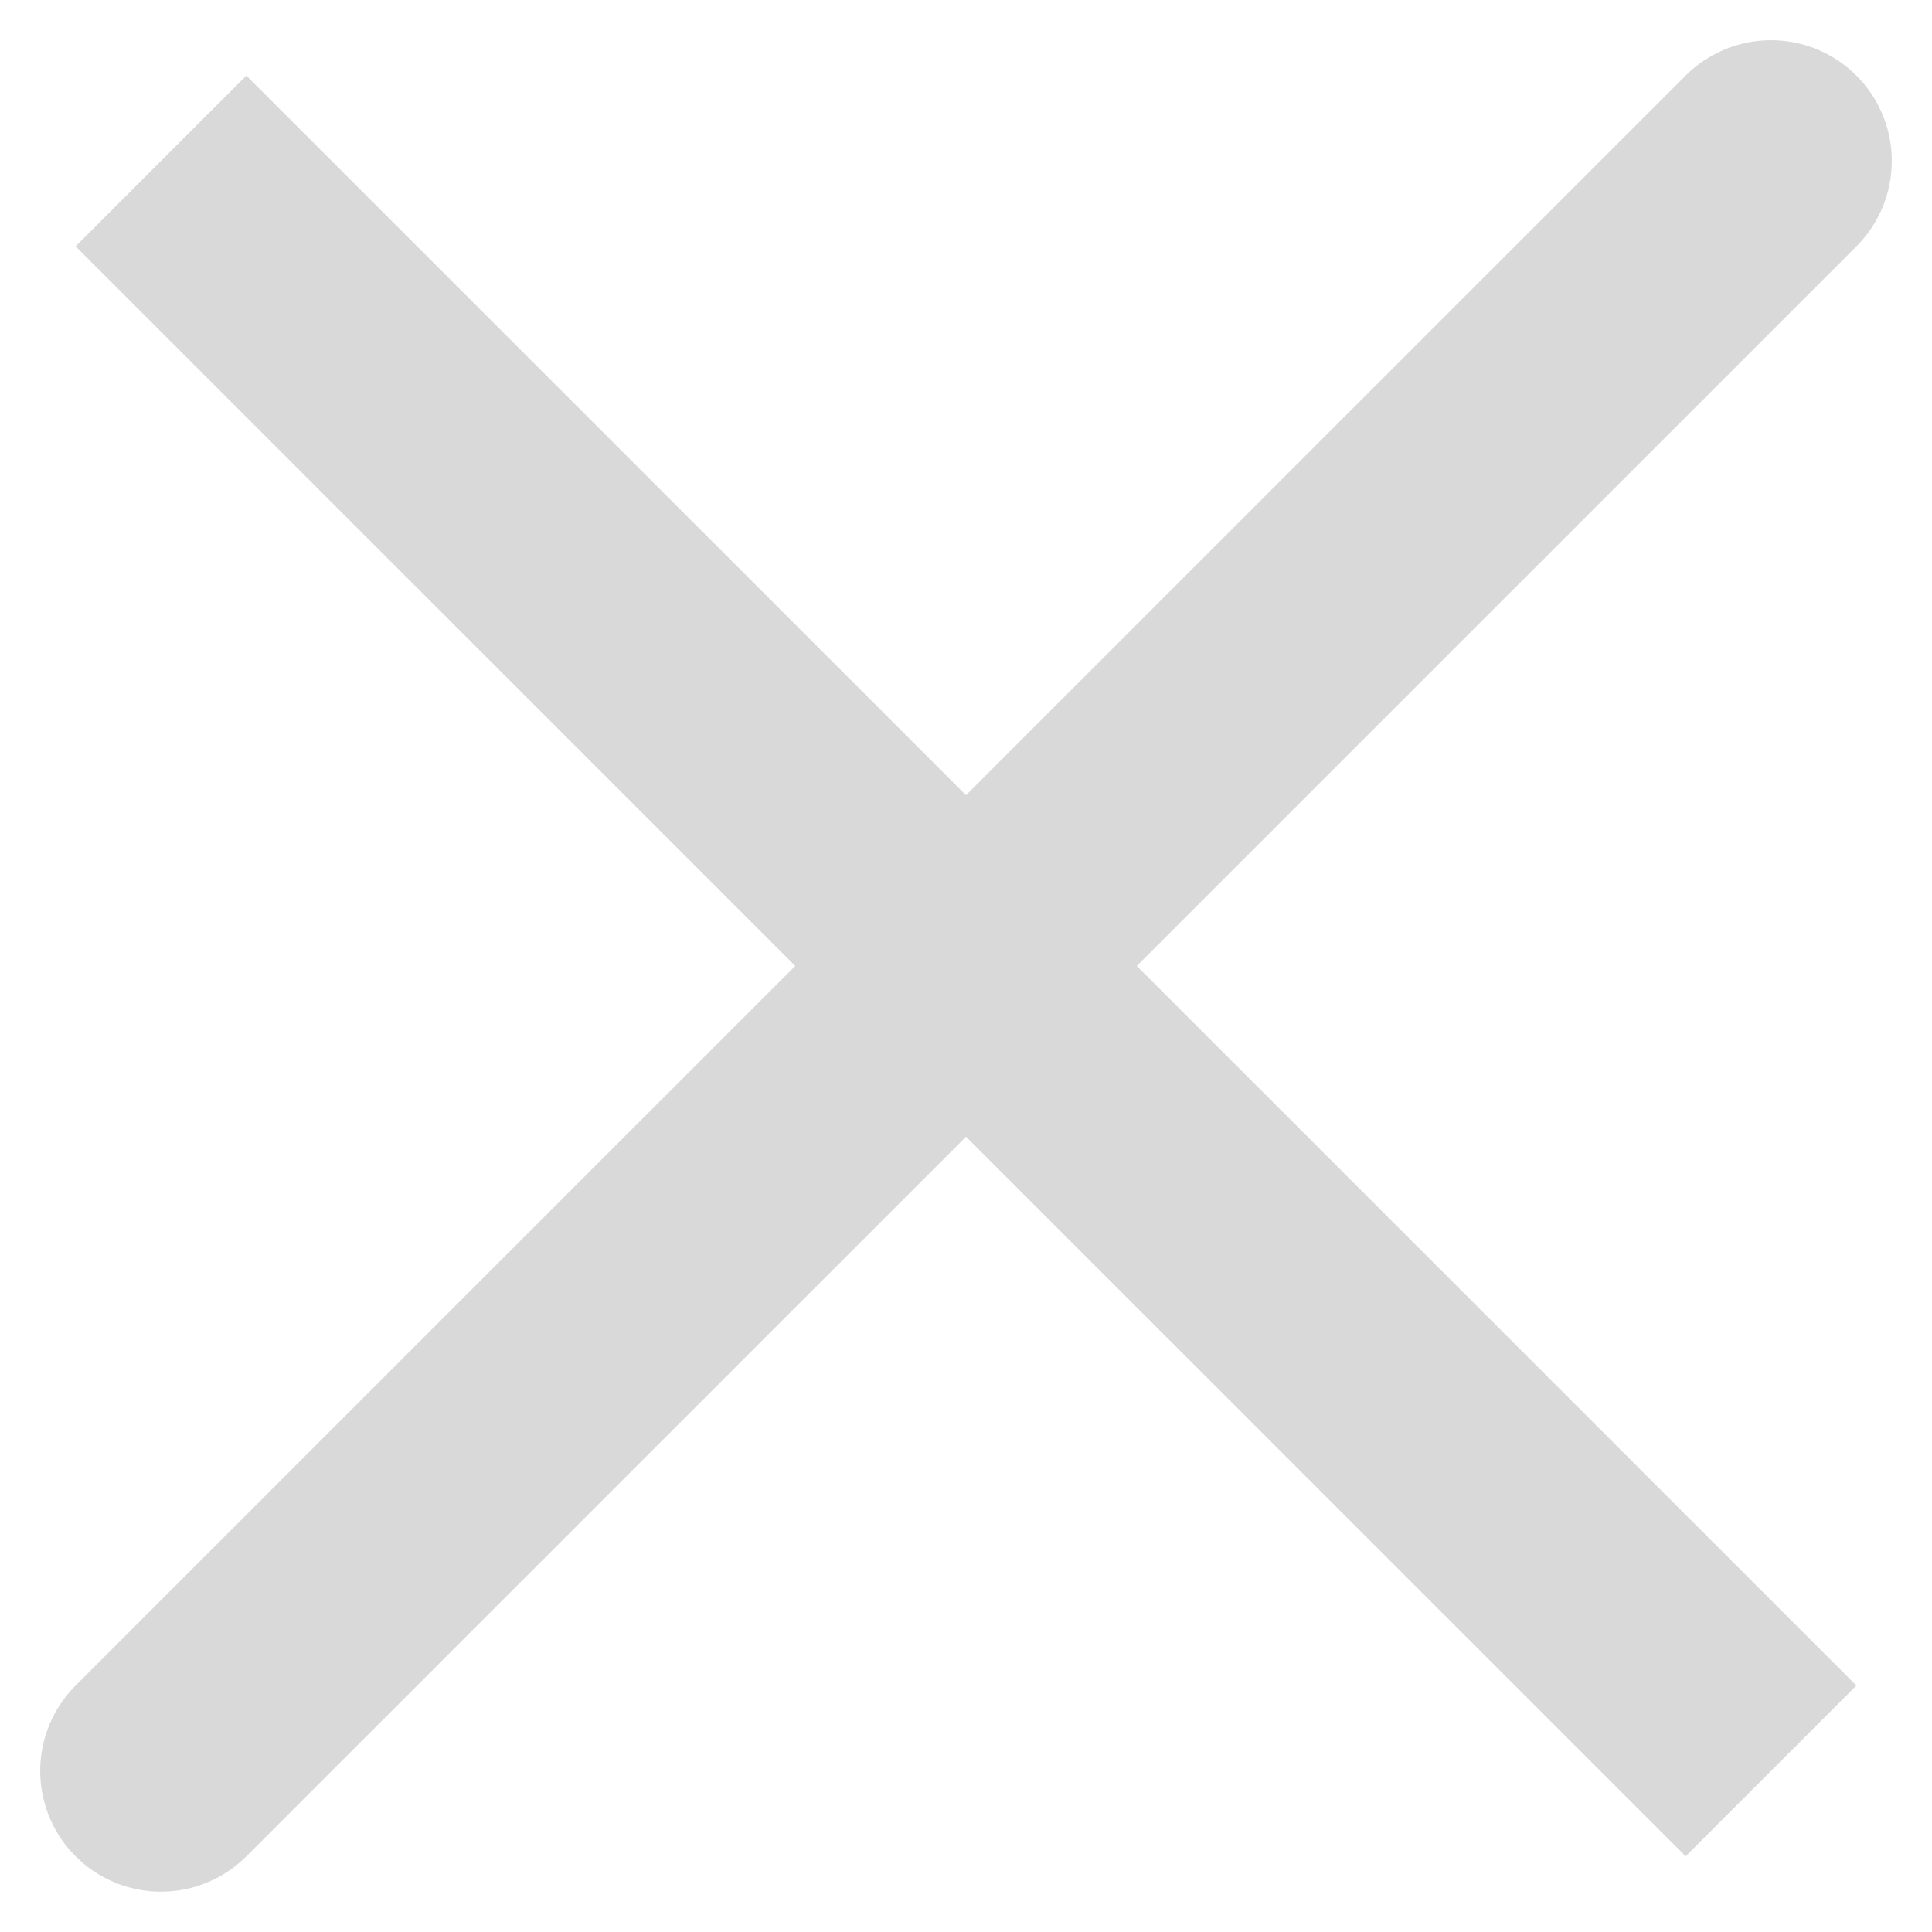 <svg width="16" height="16" viewBox="0 0 16 16" fill="none" xmlns="http://www.w3.org/2000/svg">
<path d="M14.667 1.333L1.333 14.666M14.667 14.666L1.333 1.333L14.667 14.666Z" stroke="#D9D9D9" stroke-width="2" stroke-linecap="round"/>
</svg>

